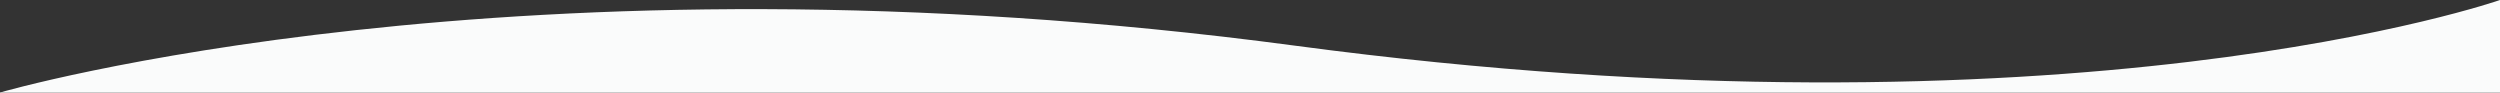<?xml version="1.0" encoding="utf-8"?>
<!-- Generator: Adobe Illustrator 16.0.0, SVG Export Plug-In . SVG Version: 6.00 Build 0)  -->
<!DOCTYPE svg PUBLIC "-//W3C//DTD SVG 1.1//EN" "http://www.w3.org/Graphics/SVG/1.1/DTD/svg11.dtd">
<svg version="1.1" xmlns="http://www.w3.org/2000/svg" xmlns:xlink="http://www.w3.org/1999/xlink" x="0px" y="0px" width="437.8px"
	 height="16.2px" viewBox="0 0 437.8 16.2" style="enable-background:new 0 0 437.8 16.2;" xml:space="preserve">
<rect x="0" y="0" width="437.8" height="16.2" fill="#333333" stroke="none"/>
<style type="text/css">
<![CDATA[
	.st0{fill:#FAFBFB;}
]]>
</style>
<g id="Layer_2">
</g>
<g id="Layer_1">
	<path class="st0" d="M437.8,16.2V0c0,0-74.8,26.2-211,8S0,16.2,0,16.2H437.8z"/>
</g>
</svg>
